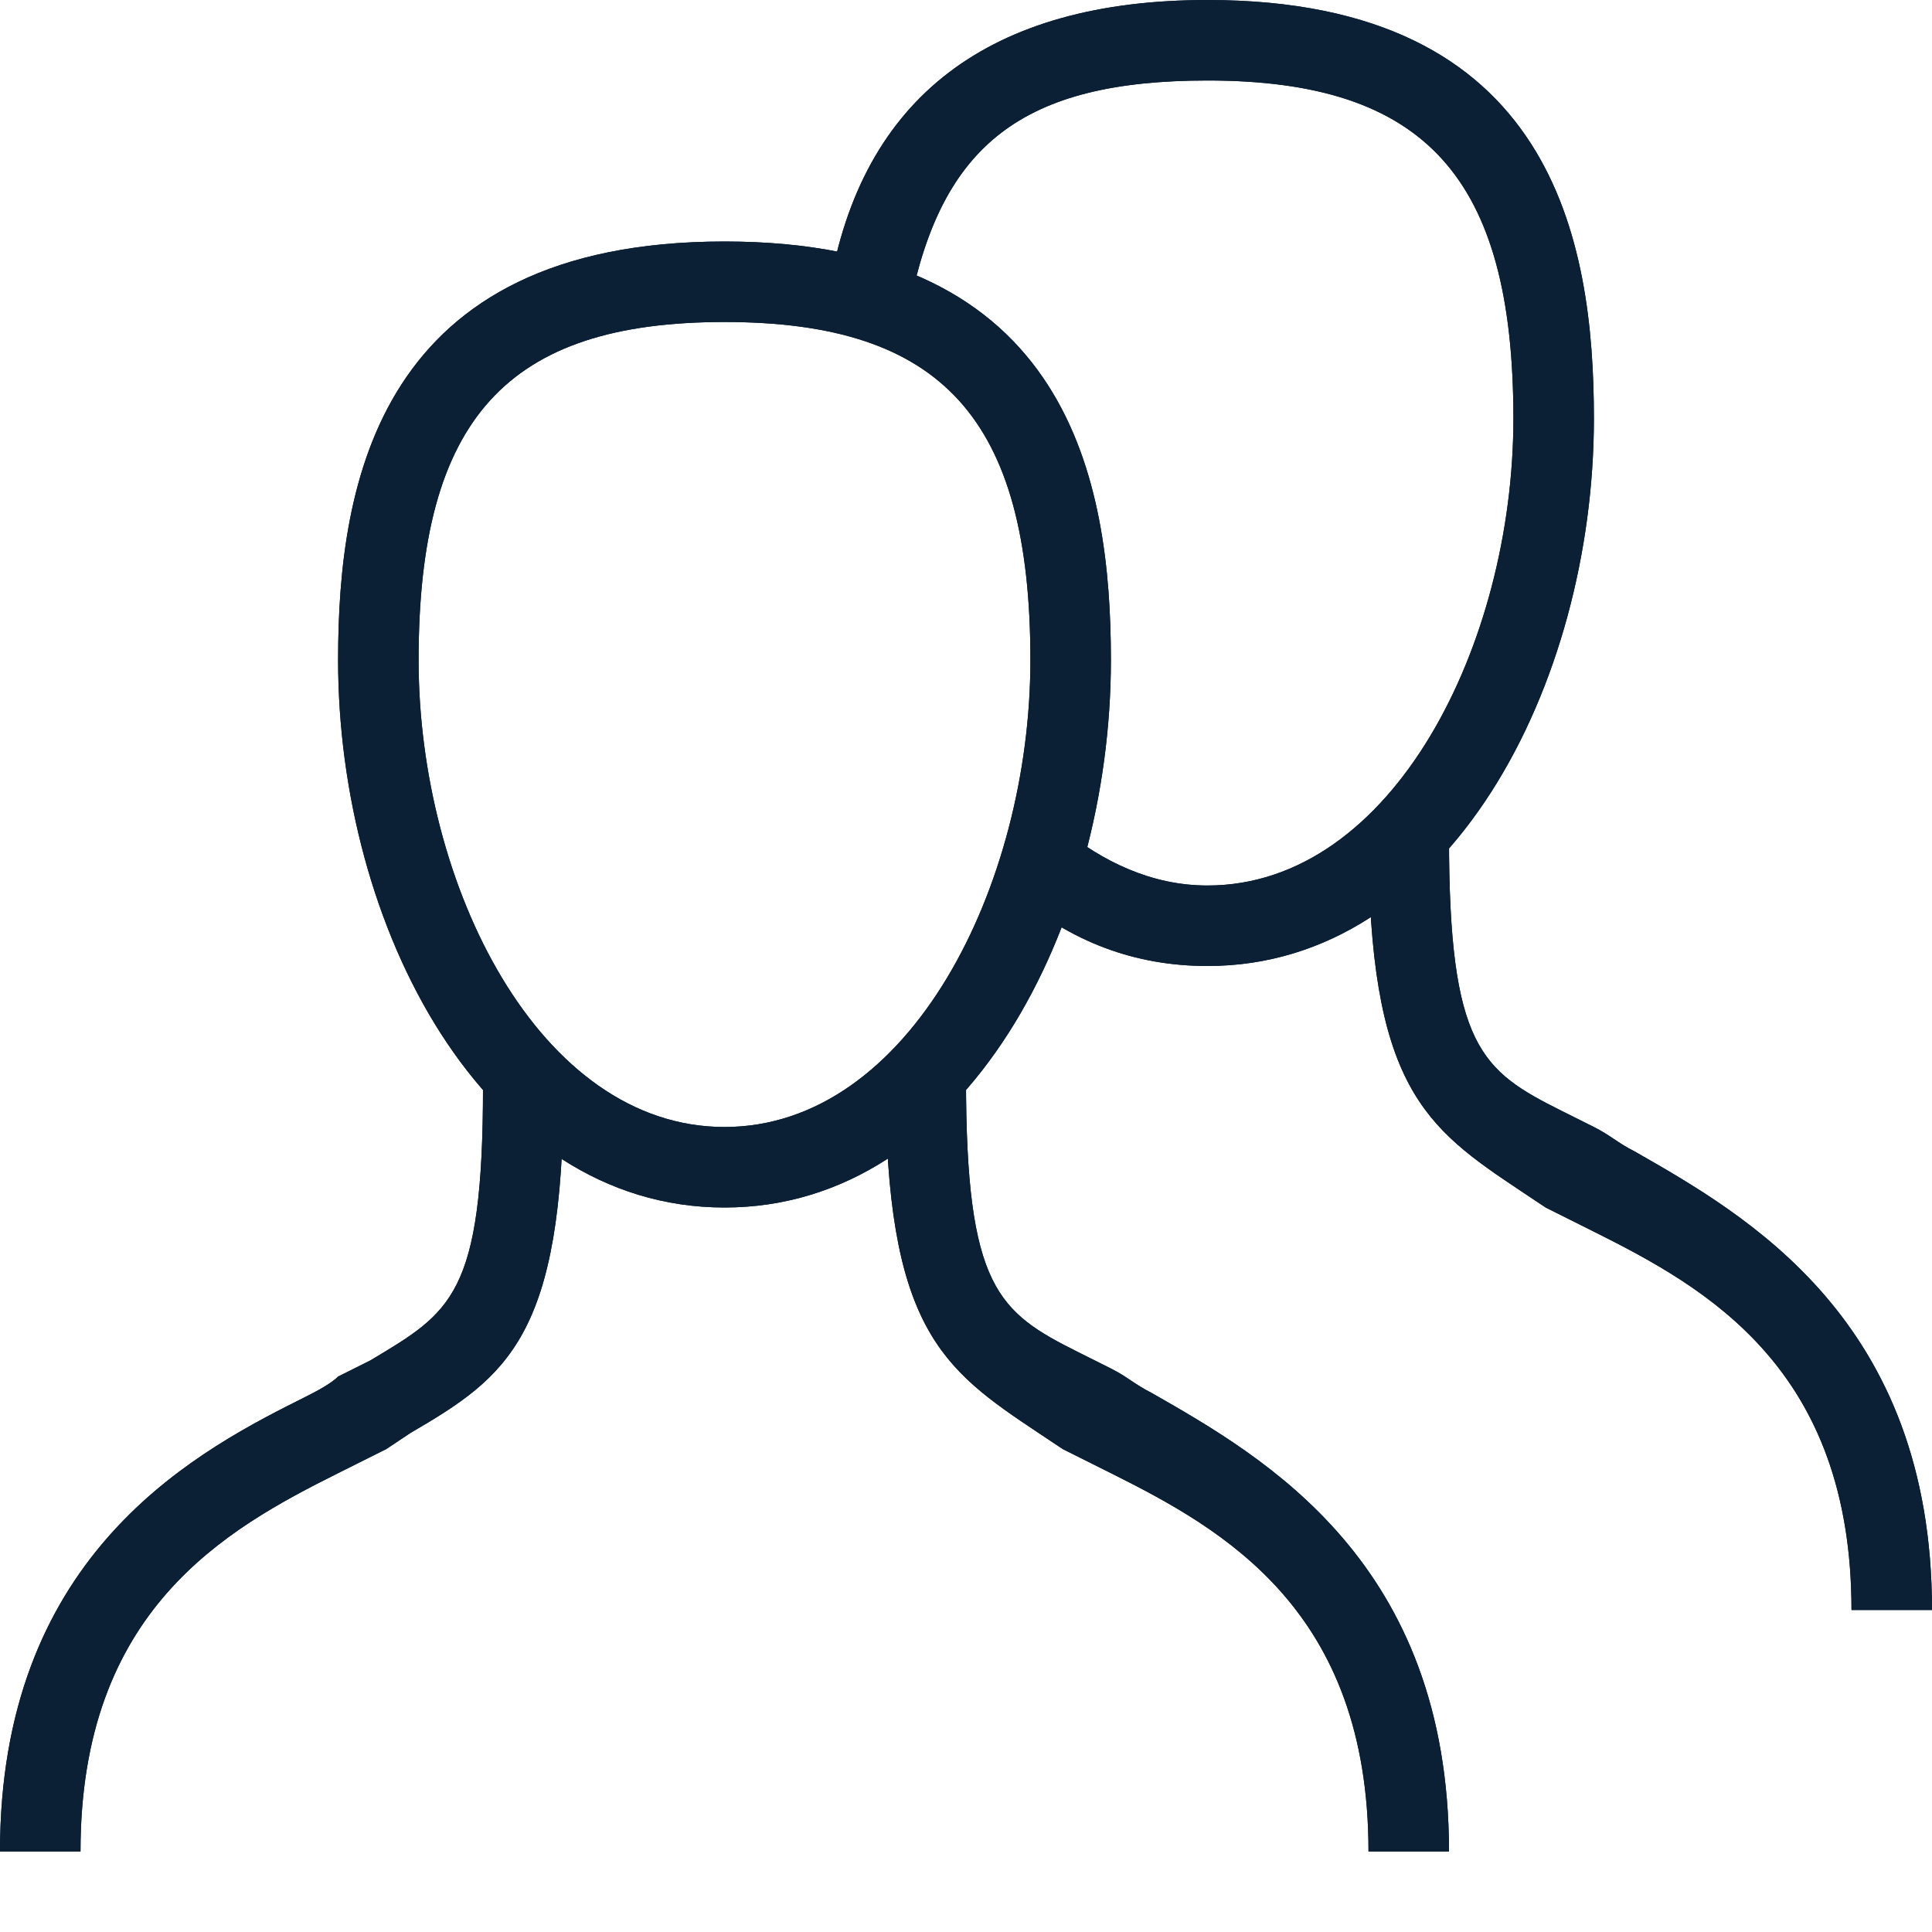 <?xml version="1.0" encoding="UTF-8"?>
<svg width="24px" height="24px" viewBox="0 0 24 24" version="1.1" xmlns="http://www.w3.org/2000/svg" xmlns:xlink="http://www.w3.org/1999/xlink">
    <!-- Generator: Sketch 48.2 (47327) - http://www.bohemiancoding.com/sketch -->
    <title>icon_category-person_m_black</title>
    <desc>Created with Sketch.</desc>
    <defs></defs>
    <g id="mobile" stroke="none" stroke-width="1" fill="none" fill-rule="evenodd" transform="translate(-748, -585)">
        <g id="Headings" transform="translate(64, 77)"></g>
        <g id="icon_tool_payment_to_person__m__white" transform="translate(748, 585)">
            <g id="ungroup">
                <rect id="Rectangle-path" x="0" y="0" width="24" height="24"></rect>
                <path d="M9,15 C6,15 4.2,11.5 4.2,8.2 C4.2,6 4.7,3 9,3 C13.3,3 13.8,6 13.8,8.2 C13.8,11.5 12,15 9,15 L9,15 Z M9,4 C6.3,4 5.2,5.2 5.2,8.2 C5.2,11 6.7,14 9,14 C11.3,14 12.8,11 12.8,8.2 C12.8,5.2 11.7,4 9,4 L9,4 Z" id="Shape" fill="#0B1F35"></path>
                <path d="M1,23 L0,23 C0,19.4 2.3,18.1 3.7,17.4 C3.9,17.3 4.1,17.2 4.2,17.1 L4.6,16.9 C5.6,16.3 6,16.1 6,13.5 L7,13.5 C7,16.6 6.3,17.1 5.1,17.8 L4.8,18 C4.6,18.1 4.4,18.2 4.2,18.3 C2.8,19 1,20 1,23 L1,23 Z" id="Shape" fill="#0B1F35"></path>
                <path d="M18,23 L17,23 C17,20 15.2,19 13.8,18.3 C13.6,18.2 13.4,18.1 13.2,18 L12.9,17.8 C11.7,17 11,16.5 11,13.4 L12,13.4 C12,16 12.4,16.3 13.4,16.8 L13.8,17 C14,17.1 14.1,17.2 14.3,17.3 C15.7,18.1 18,19.4 18,23 L18,23 Z" id="Shape" fill="#0B1F35"></path>
                <path d="M15,12 C14.1,12 13.3,11.7 12.6,11.1 L13.2,10.3 C13.7,10.7 14.3,11 15,11 C17.3,11 18.8,8 18.8,5.2 C18.8,2.2 17.7,1 15,1 C12.7,1 11.7,1.8 11.3,3.8 L10.3,3.6 C10.7,1.2 12.3,0 15,0 C19.3,0 19.8,3 19.8,5.2 C19.8,8.5 18,12 15,12 L15,12 Z" id="Shape" fill="#0B1F35"></path>
                <path d="M24,20 L23,20 C23,17 21.2,16 19.8,15.3 L19.2,15 L18.9,14.8 C17.7,14 17,13.5 17,10.4 L18,10.4 C18,13 18.4,13.3 19.4,13.8 L19.8,14 C20,14.1 20.1,14.2 20.3,14.3 C21.7,15.1 24,16.4 24,20 L24,20 Z" id="Shape" fill="#0B1F35"></path>
                <path d="M9,15 C6,15 4.2,11.5 4.2,8.2 C4.2,6 4.7,3 9,3 C13.3,3 13.8,6 13.8,8.2 C13.8,11.5 12,15 9,15 L9,15 Z M9,4 C6.3,4 5.2,5.2 5.2,8.2 C5.2,11 6.7,14 9,14 C11.3,14 12.8,11 12.8,8.2 C12.8,5.2 11.7,4 9,4 L9,4 Z" id="Shape" fill="#0B1F35"></path>
                <path d="M1,23 L0,23 C0,19.4 2.3,18.1 3.7,17.4 C3.9,17.3 4.1,17.2 4.2,17.1 L4.6,16.9 C5.6,16.3 6,16.1 6,13.5 L7,13.5 C7,16.6 6.3,17.1 5.1,17.8 L4.8,18 C4.6,18.1 4.4,18.2 4.2,18.3 C2.8,19 1,20 1,23 L1,23 Z" id="Shape" fill="#0B1F35"></path>
                <path d="M18,23 L17,23 C17,20 15.2,19 13.8,18.3 C13.6,18.2 13.4,18.1 13.2,18 L12.9,17.8 C11.7,17 11,16.5 11,13.4 L12,13.4 C12,16 12.4,16.3 13.4,16.8 L13.8,17 C14,17.1 14.1,17.2 14.3,17.3 C15.7,18.1 18,19.4 18,23 L18,23 Z" id="Shape" fill="#0B1F35"></path>
                <path d="M15,12 C14.1,12 13.3,11.7 12.6,11.1 L13.2,10.3 C13.7,10.7 14.3,11 15,11 C17.3,11 18.8,8 18.8,5.2 C18.8,2.2 17.7,1 15,1 C12.7,1 11.7,1.8 11.3,3.8 L10.3,3.6 C10.7,1.2 12.3,0 15,0 C19.3,0 19.8,3 19.8,5.2 C19.8,8.5 18,12 15,12 L15,12 Z" id="Shape" fill="#0B1F35"></path>
                <path d="M24,20 L23,20 C23,17 21.2,16 19.8,15.3 L19.2,15 L18.9,14.8 C17.7,14 17,13.5 17,10.4 L18,10.4 C18,13 18.4,13.3 19.4,13.8 L19.8,14 C20,14.1 20.1,14.2 20.3,14.3 C21.7,15.1 24,16.4 24,20 L24,20 Z" id="Shape" fill="#0B1F35"></path>
                <g id="Group" opacity="0.3"></g>
            </g>
        </g>
    </g>
</svg>